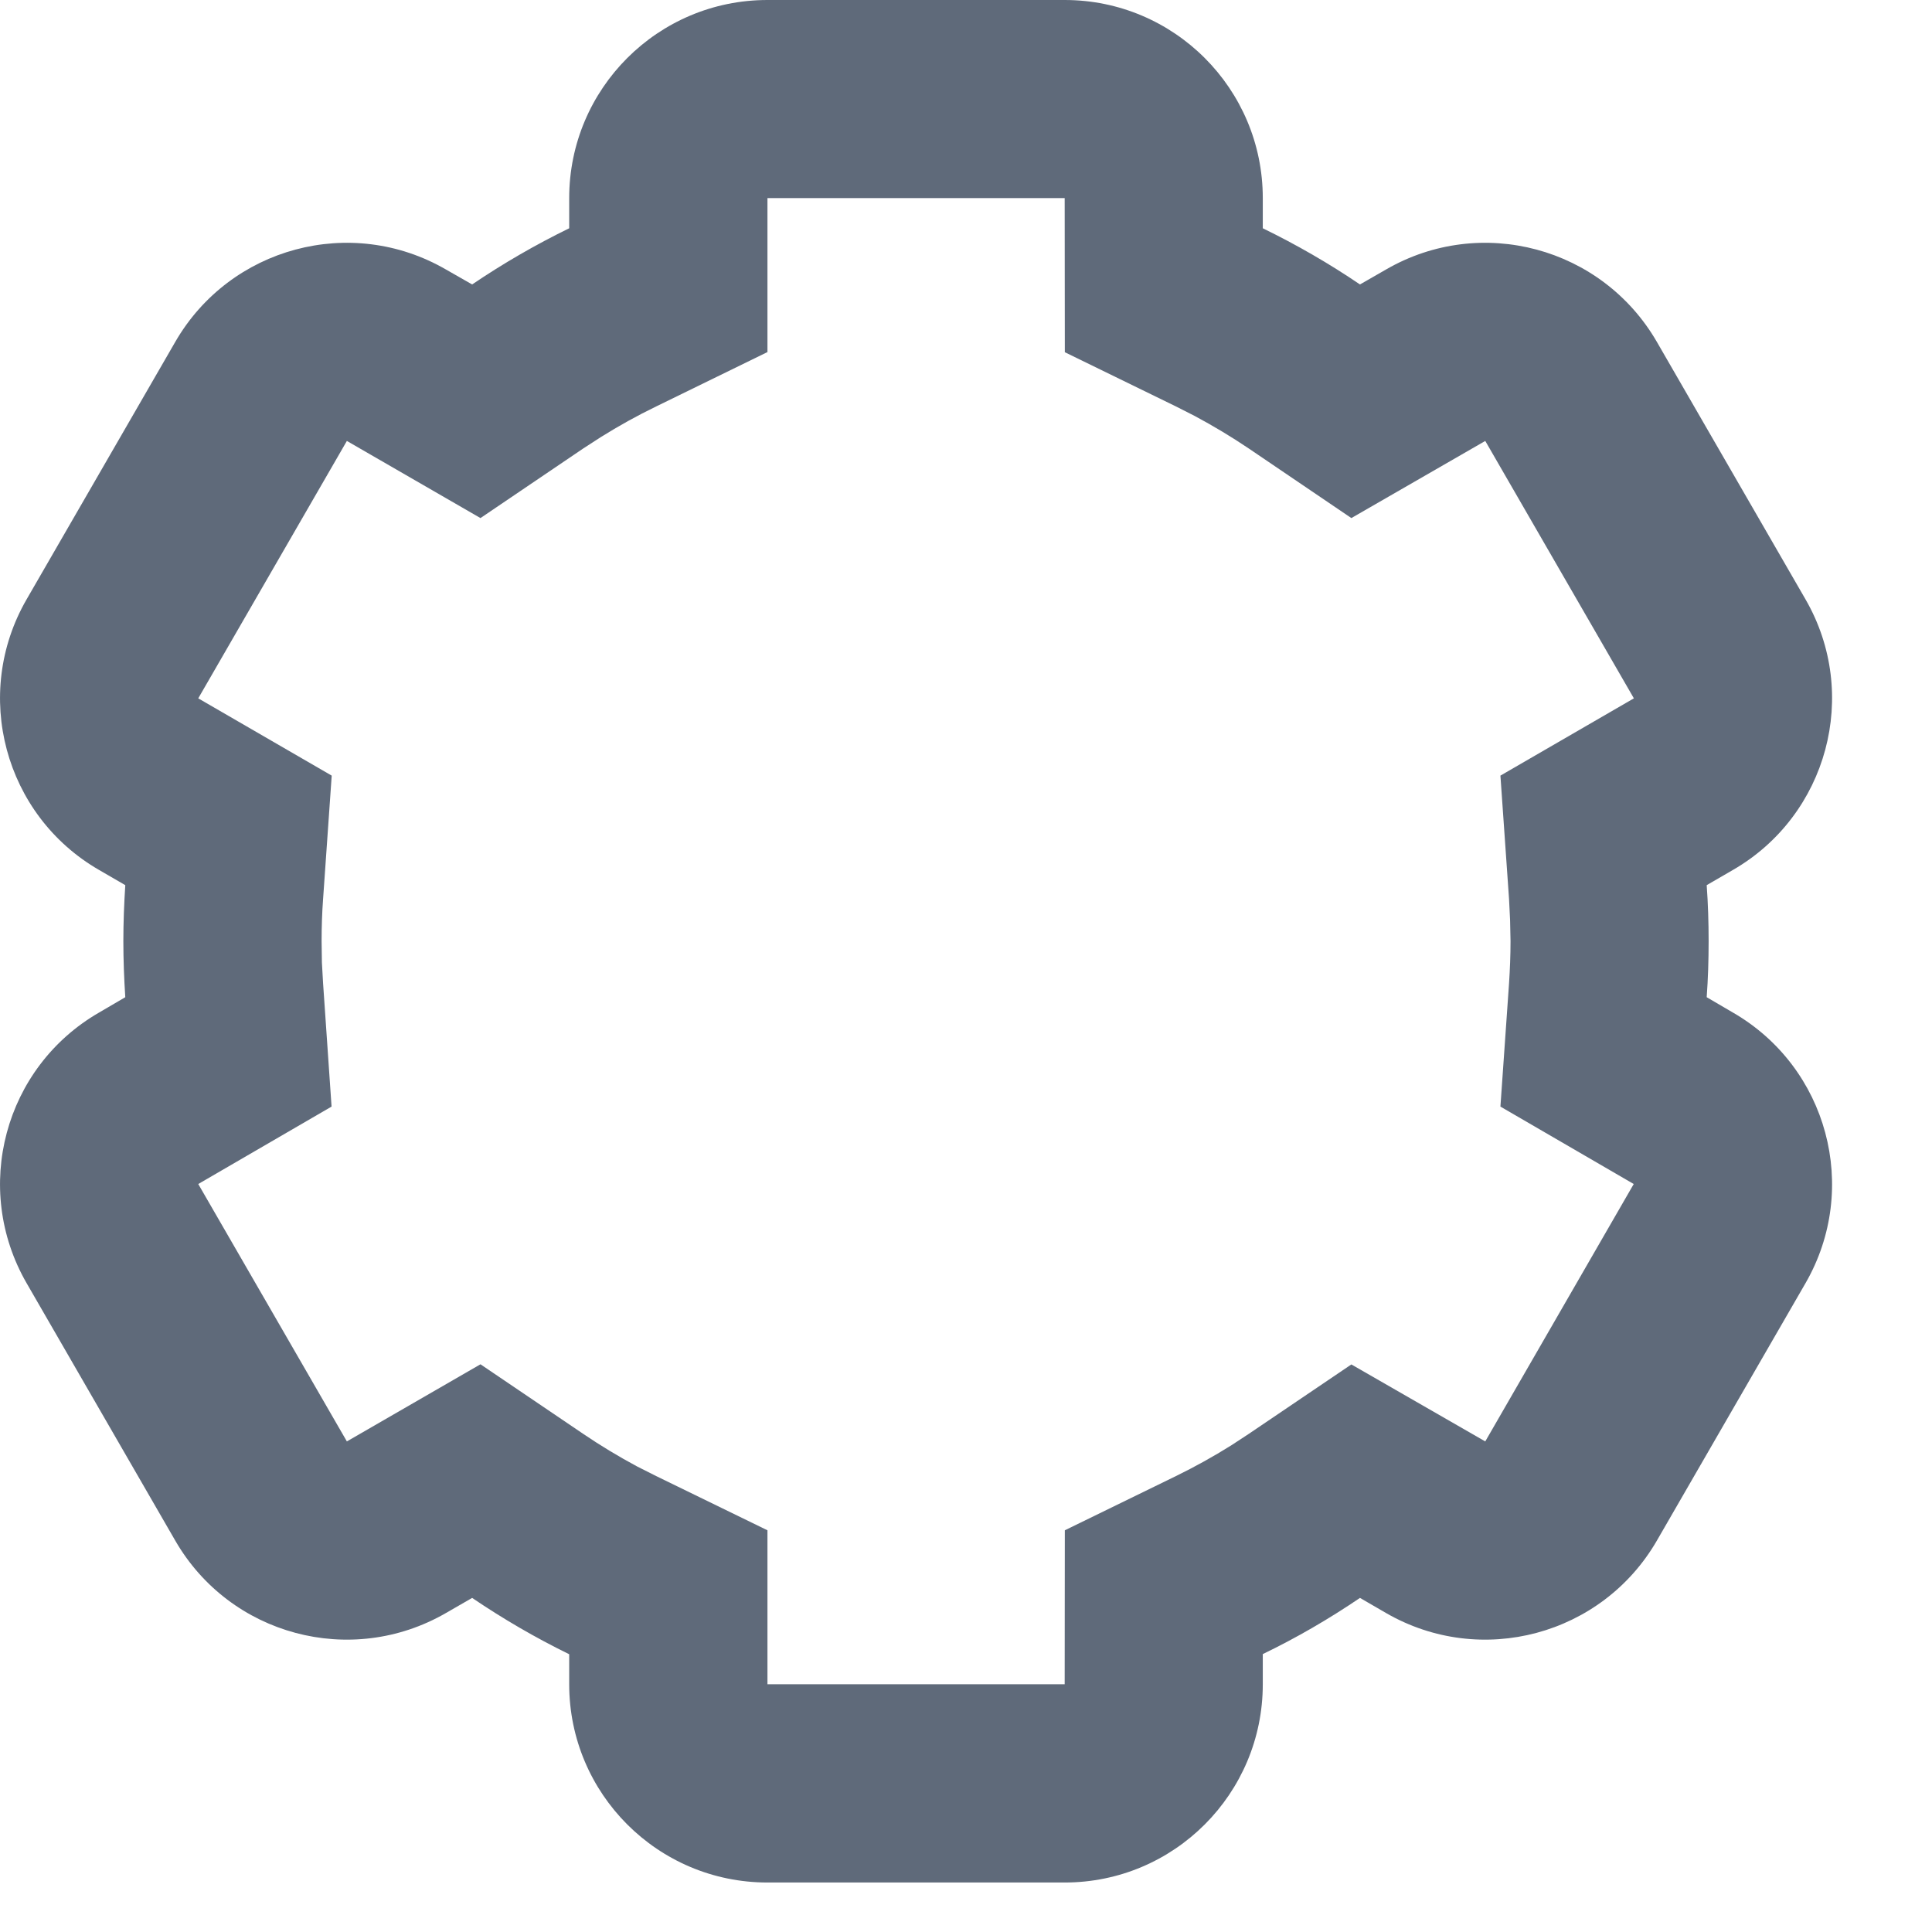 ﻿<?xml version="1.0" encoding="utf-8"?>
<svg version="1.1" xmlns:xlink="http://www.w3.org/1999/xlink" width="13px" height="13px" xmlns="http://www.w3.org/2000/svg">
  <g transform="matrix(1 0 0 1 -1474 -523 )">
    <path d="M 3.83 1.333  C 3.83 0.597  4.427 0  5.164 0  C 5.164 0  7.164 0  7.164 0  C 7.9 0  8.497 0.597  8.497 1.333  C 8.497 1.333  8.497 1.536  8.497 1.536  C 8.725 1.647  8.943 1.773  9.151 1.914  C 9.151 1.914  9.327 1.813  9.327 1.813  C 9.965 1.444  10.78 1.663  11.149 2.301  C 11.149 2.301  12.149 4.033  12.149 4.033  C 12.517 4.67  12.298 5.486  11.66 5.854  C 11.66 5.854  11.484 5.956  11.484 5.956  C 11.493 6.081  11.497 6.207  11.497 6.333  C 11.497 6.46  11.493 6.586  11.484 6.71  C 11.484 6.71  11.66 6.813  11.66 6.813  C 12.298 7.181  12.517 7.996  12.149 8.634  C 12.149 8.634  11.149 10.366  11.149 10.366  C 10.78 11.004  9.965 11.222  9.327 10.854  C 9.327 10.854  9.151 10.752  9.151 10.752  C 8.943 10.893  8.725 11.02  8.497 11.13  C 8.497 11.13  8.497 11.333  8.497 11.333  C 8.497 12.07  7.9 12.667  7.164 12.667  C 7.164 12.667  5.164 12.667  5.164 12.667  C 4.427 12.667  3.83 12.07  3.83 11.333  C 3.83 11.333  3.83 11.131  3.83 11.131  C 3.603 11.02  3.385 10.893  3.177 10.752  C 3.177 10.752  3 10.854  3 10.854  C 2.362 11.222  1.547 11.004  1.179 10.366  C 1.179 10.366  0.179 8.634  0.179 8.634  C -0.189 7.996  0.029 7.181  0.667 6.813  C 0.667 6.813  0.843 6.71  0.843 6.71  C 0.835 6.586  0.83 6.46  0.83 6.333  C 0.83 6.207  0.835 6.081  0.843 5.956  C 0.843 5.956  0.667 5.854  0.667 5.854  C 0.029 5.486  -0.189 4.67  0.179 4.033  C 0.179 4.033  1.179 2.301  1.179 2.301  C 1.547 1.663  2.362 1.444  3 1.813  C 3 1.813  3.177 1.914  3.177 1.914  C 3.385 1.773  3.603 1.647  3.83 1.536  C 3.83 1.536  3.83 1.333  3.83 1.333  Z M 7.164 1.333  L 5.164 1.333  L 5.164 2.369  C 5.164 2.369  4.415 2.735  4.415 2.735  C 4.287 2.797  4.163 2.866  4.043 2.941  C 4.043 2.941  3.924 3.018  3.924 3.018  L 3.233 3.486  L 2.334 2.967  L 1.334 4.699  L 2.232 5.219  C 2.232 5.219  2.174 6.049  2.174 6.049  C 2.167 6.143  2.164 6.238  2.164 6.333  C 2.164 6.333  2.166 6.476  2.166 6.476  L 2.174 6.617  L 2.231 7.446  L 1.334 7.967  L 2.334 9.699  L 3.233 9.18  C 3.233 9.18  3.924 9.648  3.924 9.648  C 4.042 9.728  4.163 9.801  4.288 9.868  C 4.288 9.868  4.415 9.932  4.415 9.932  L 5.164 10.297  L 5.164 11.333  L 7.164 11.333  L 7.165 10.297  C 7.165 10.297  7.913 9.932  7.913 9.932  C 8.04 9.87  8.164 9.801  8.284 9.726  C 8.284 9.726  8.403 9.648  8.403 9.648  L 9.093 9.181  L 9.994 9.699  L 10.993 7.967  L 10.096 7.446  C 10.096 7.446  10.154 6.617  10.154 6.617  C 10.16 6.523  10.164 6.429  10.164 6.333  C 10.164 6.333  10.161 6.191  10.161 6.191  L 10.154 6.049  L 10.096 5.219  L 10.994 4.699  L 9.994 2.967  L 9.093 3.486  C 9.093 3.486  8.403 3.018  8.403 3.018  C 8.286 2.939  8.164 2.866  8.039 2.799  C 8.039 2.799  7.913 2.735  7.913 2.735  L 7.165 2.37  L 7.164 1.333  Z " fill-rule="nonzero" fill="#5f6a7a" stroke="none" transform="matrix(1 0 0 1 1474 523 )" />
  </g>
</svg>